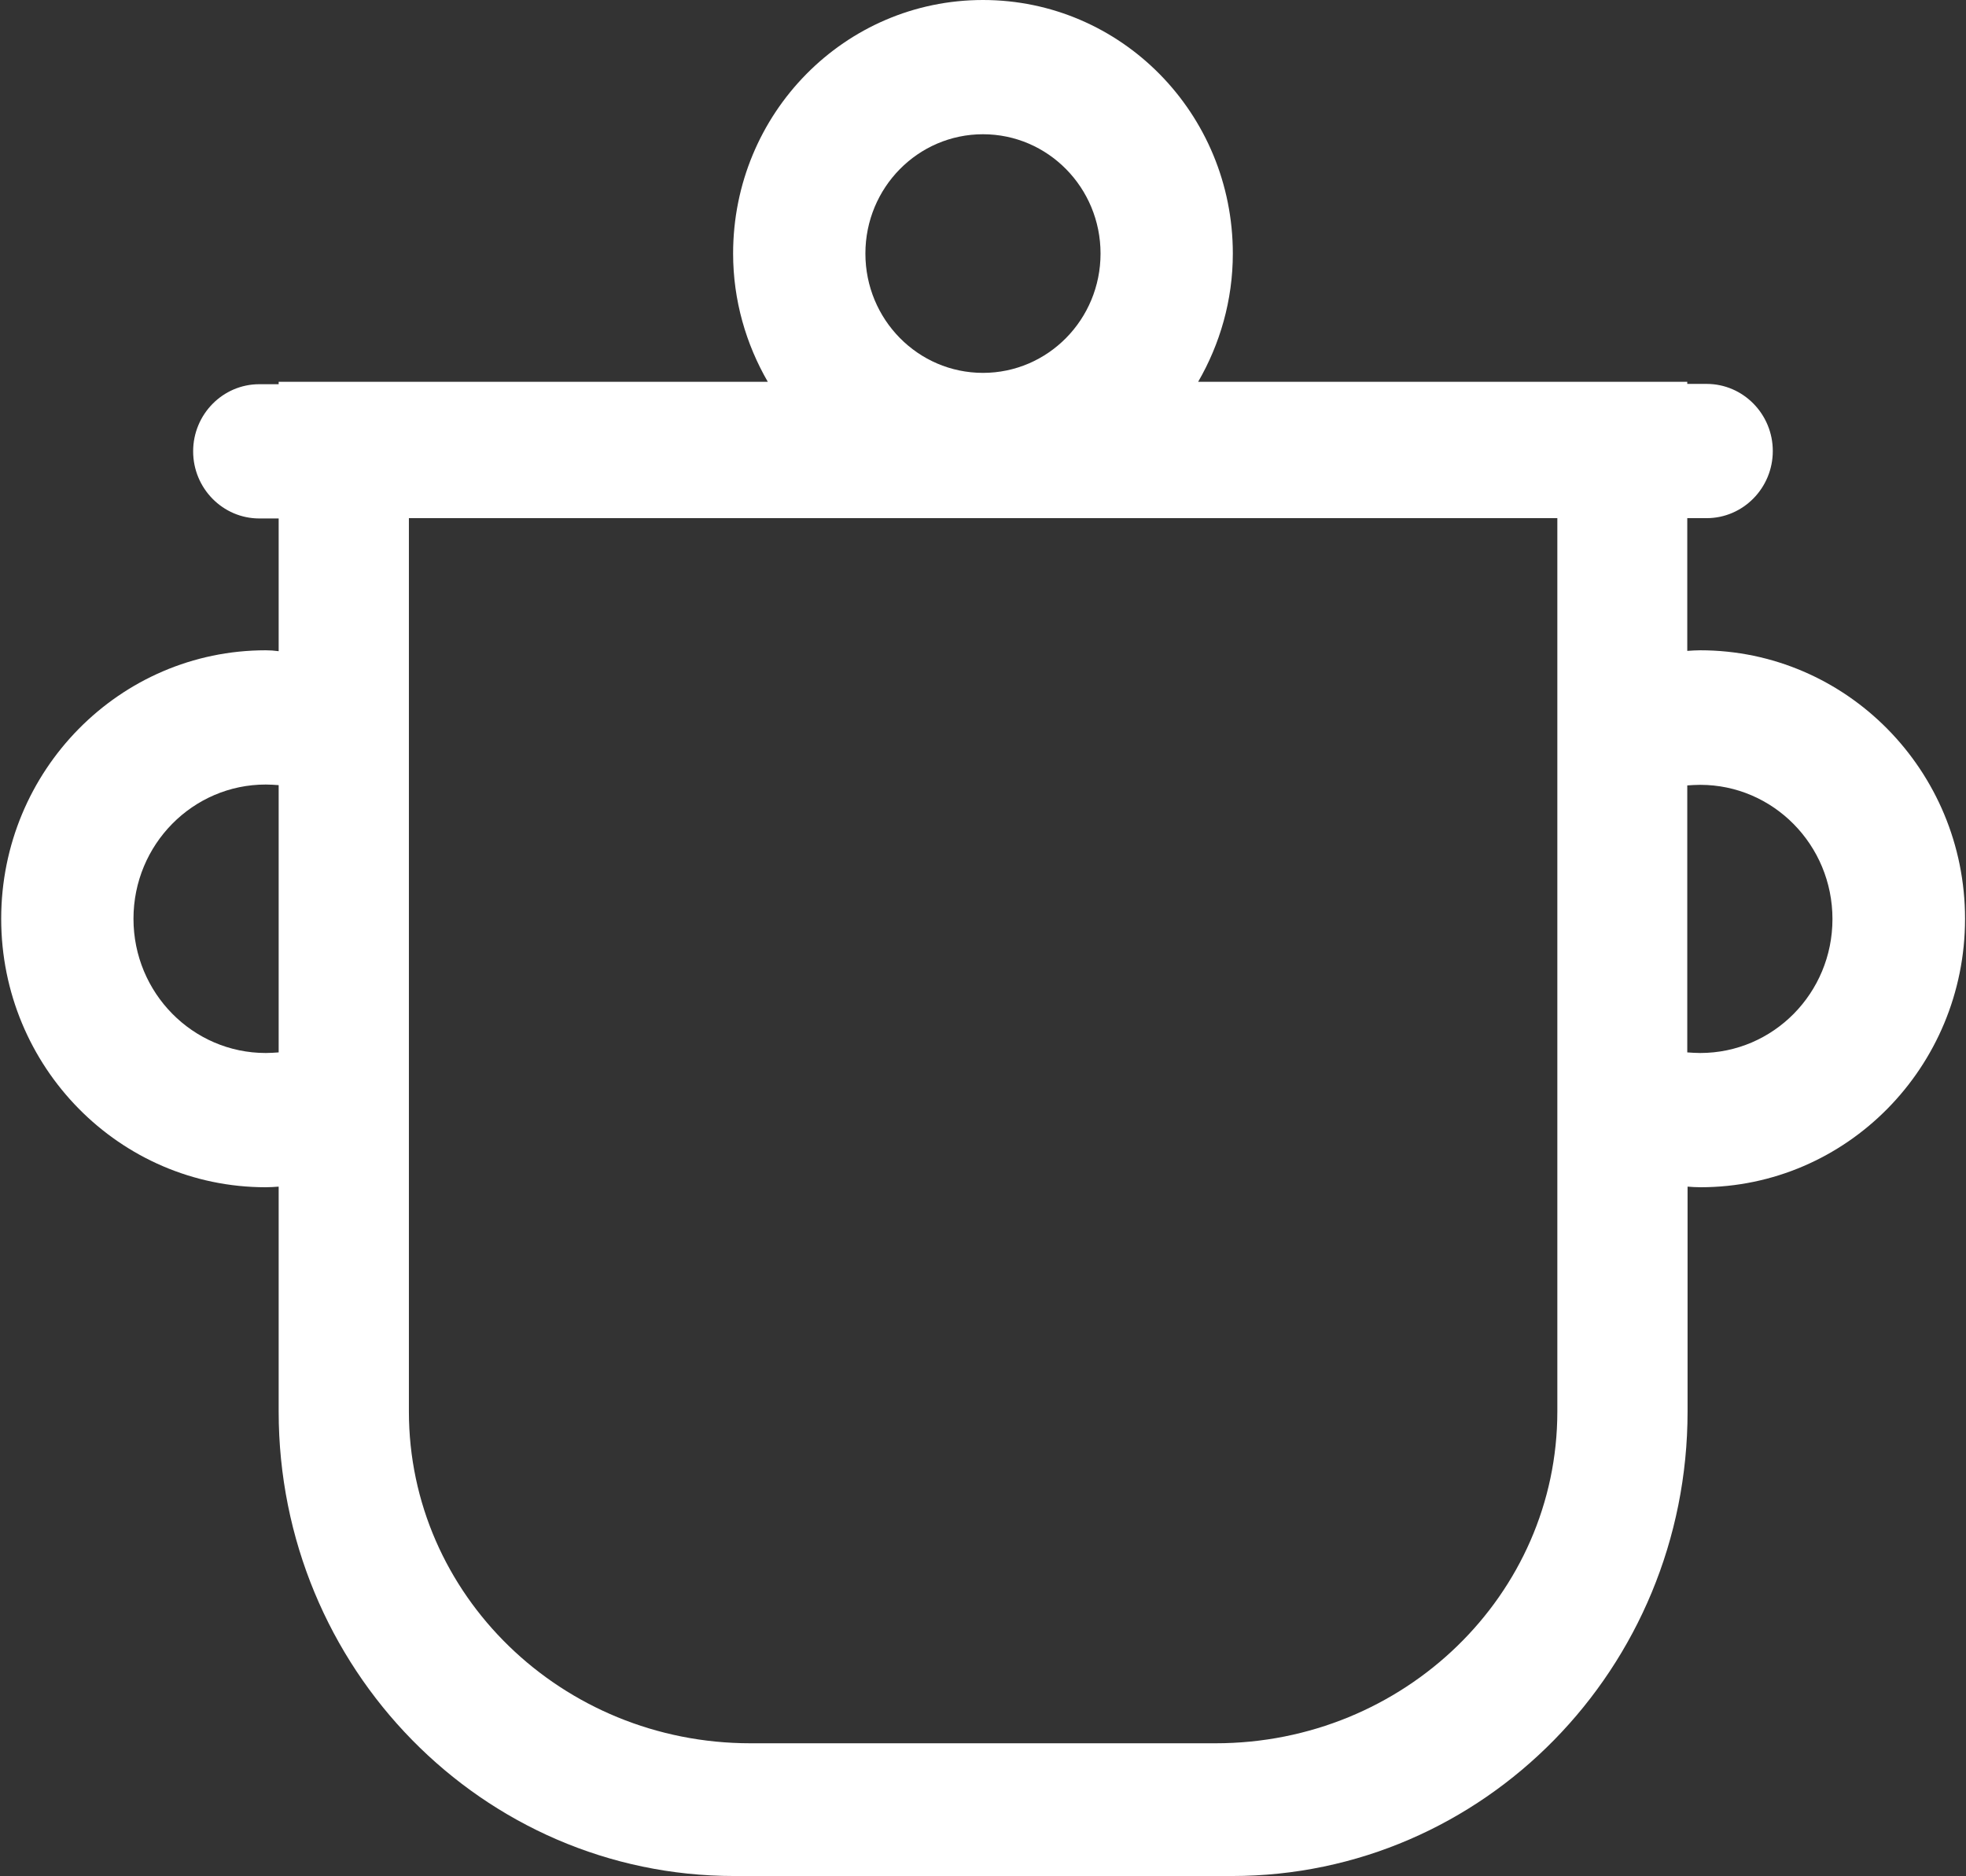 <svg width="66" height="63" xmlns="http://www.w3.org/2000/svg" xmlns:xlink="http://www.w3.org/1999/xlink" xml:space="preserve" overflow="hidden"><rect width="100%" height="100%" fill="#333333" stroke="none"/><defs><clipPath id="clip0"><rect x="1129" y="193" width="66" height="63"/></clipPath></defs><g clip-path="url(#clip0)" transform="translate(-1129 -193)"><path d="M57.037 21.512C56.889 21.512 56.751 21.522 56.603 21.532L56.603 17.141 57.254 17.141C58.478 17.141 59.474 16.144 59.474 14.92 59.474 13.697 58.478 12.7 57.254 12.7L56.603 12.7 56.603 12.631 40.182 12.631C40.913 11.388 41.347 9.937 41.347 8.388 41.347 3.75 37.597 0 32.959 0 28.321 0 24.571 3.75 24.571 8.388 24.571 9.937 25.006 11.388 25.736 12.631L9.315 12.631 9.315 12.71 8.664 12.71C7.44 12.71 6.444 13.707 6.444 14.93 6.444 16.154 7.44 17.151 8.664 17.151L9.315 17.151 9.315 21.542C9.167 21.522 9.029 21.512 8.881 21.512 3.977 21.512 0 25.489 0 30.393 0 35.298 3.977 39.275 8.881 39.275 9.029 39.275 9.167 39.265 9.315 39.255L9.315 46.695C9.315 55.182 16.164 62.06 24.611 62.06 28.183 62.06 37.745 62.06 41.317 62.06 49.764 62.06 56.613 55.182 56.613 46.695L56.613 39.255C56.751 39.265 56.899 39.275 57.047 39.275 61.951 39.275 65.928 35.298 65.928 30.393 65.928 25.489 61.941 21.512 57.037 21.512ZM32.959 4.441C35.14 4.441 36.906 6.207 36.906 8.388 36.906 10.569 35.14 12.335 32.959 12.335 30.778 12.335 29.012 10.569 29.012 8.388 29.012 6.207 30.778 4.441 32.959 4.441ZM9.315 34.814C9.167 34.824 9.029 34.834 8.881 34.834 6.434 34.834 4.441 32.85 4.441 30.393 4.441 27.936 6.434 25.953 8.881 25.953 9.029 25.953 9.167 25.963 9.315 25.973L9.315 34.814ZM40.765 57.669 25.154 57.669C18.818 57.669 13.687 52.754 13.687 46.695 13.687 42.995 13.687 18.986 13.687 17.141L52.241 17.141C52.241 18.986 52.241 43.291 52.241 46.695 52.241 52.754 47.1 57.669 40.765 57.669ZM57.037 34.834C56.889 34.834 56.751 34.824 56.603 34.814L56.603 25.982C56.741 25.973 56.889 25.963 57.037 25.963 59.484 25.963 61.477 27.946 61.477 30.403 61.477 32.85 59.494 34.834 57.037 34.834Z" fill="#FFFFFF" transform="matrix(1 0 0 1.015 1129.04 193)"/></g></svg>